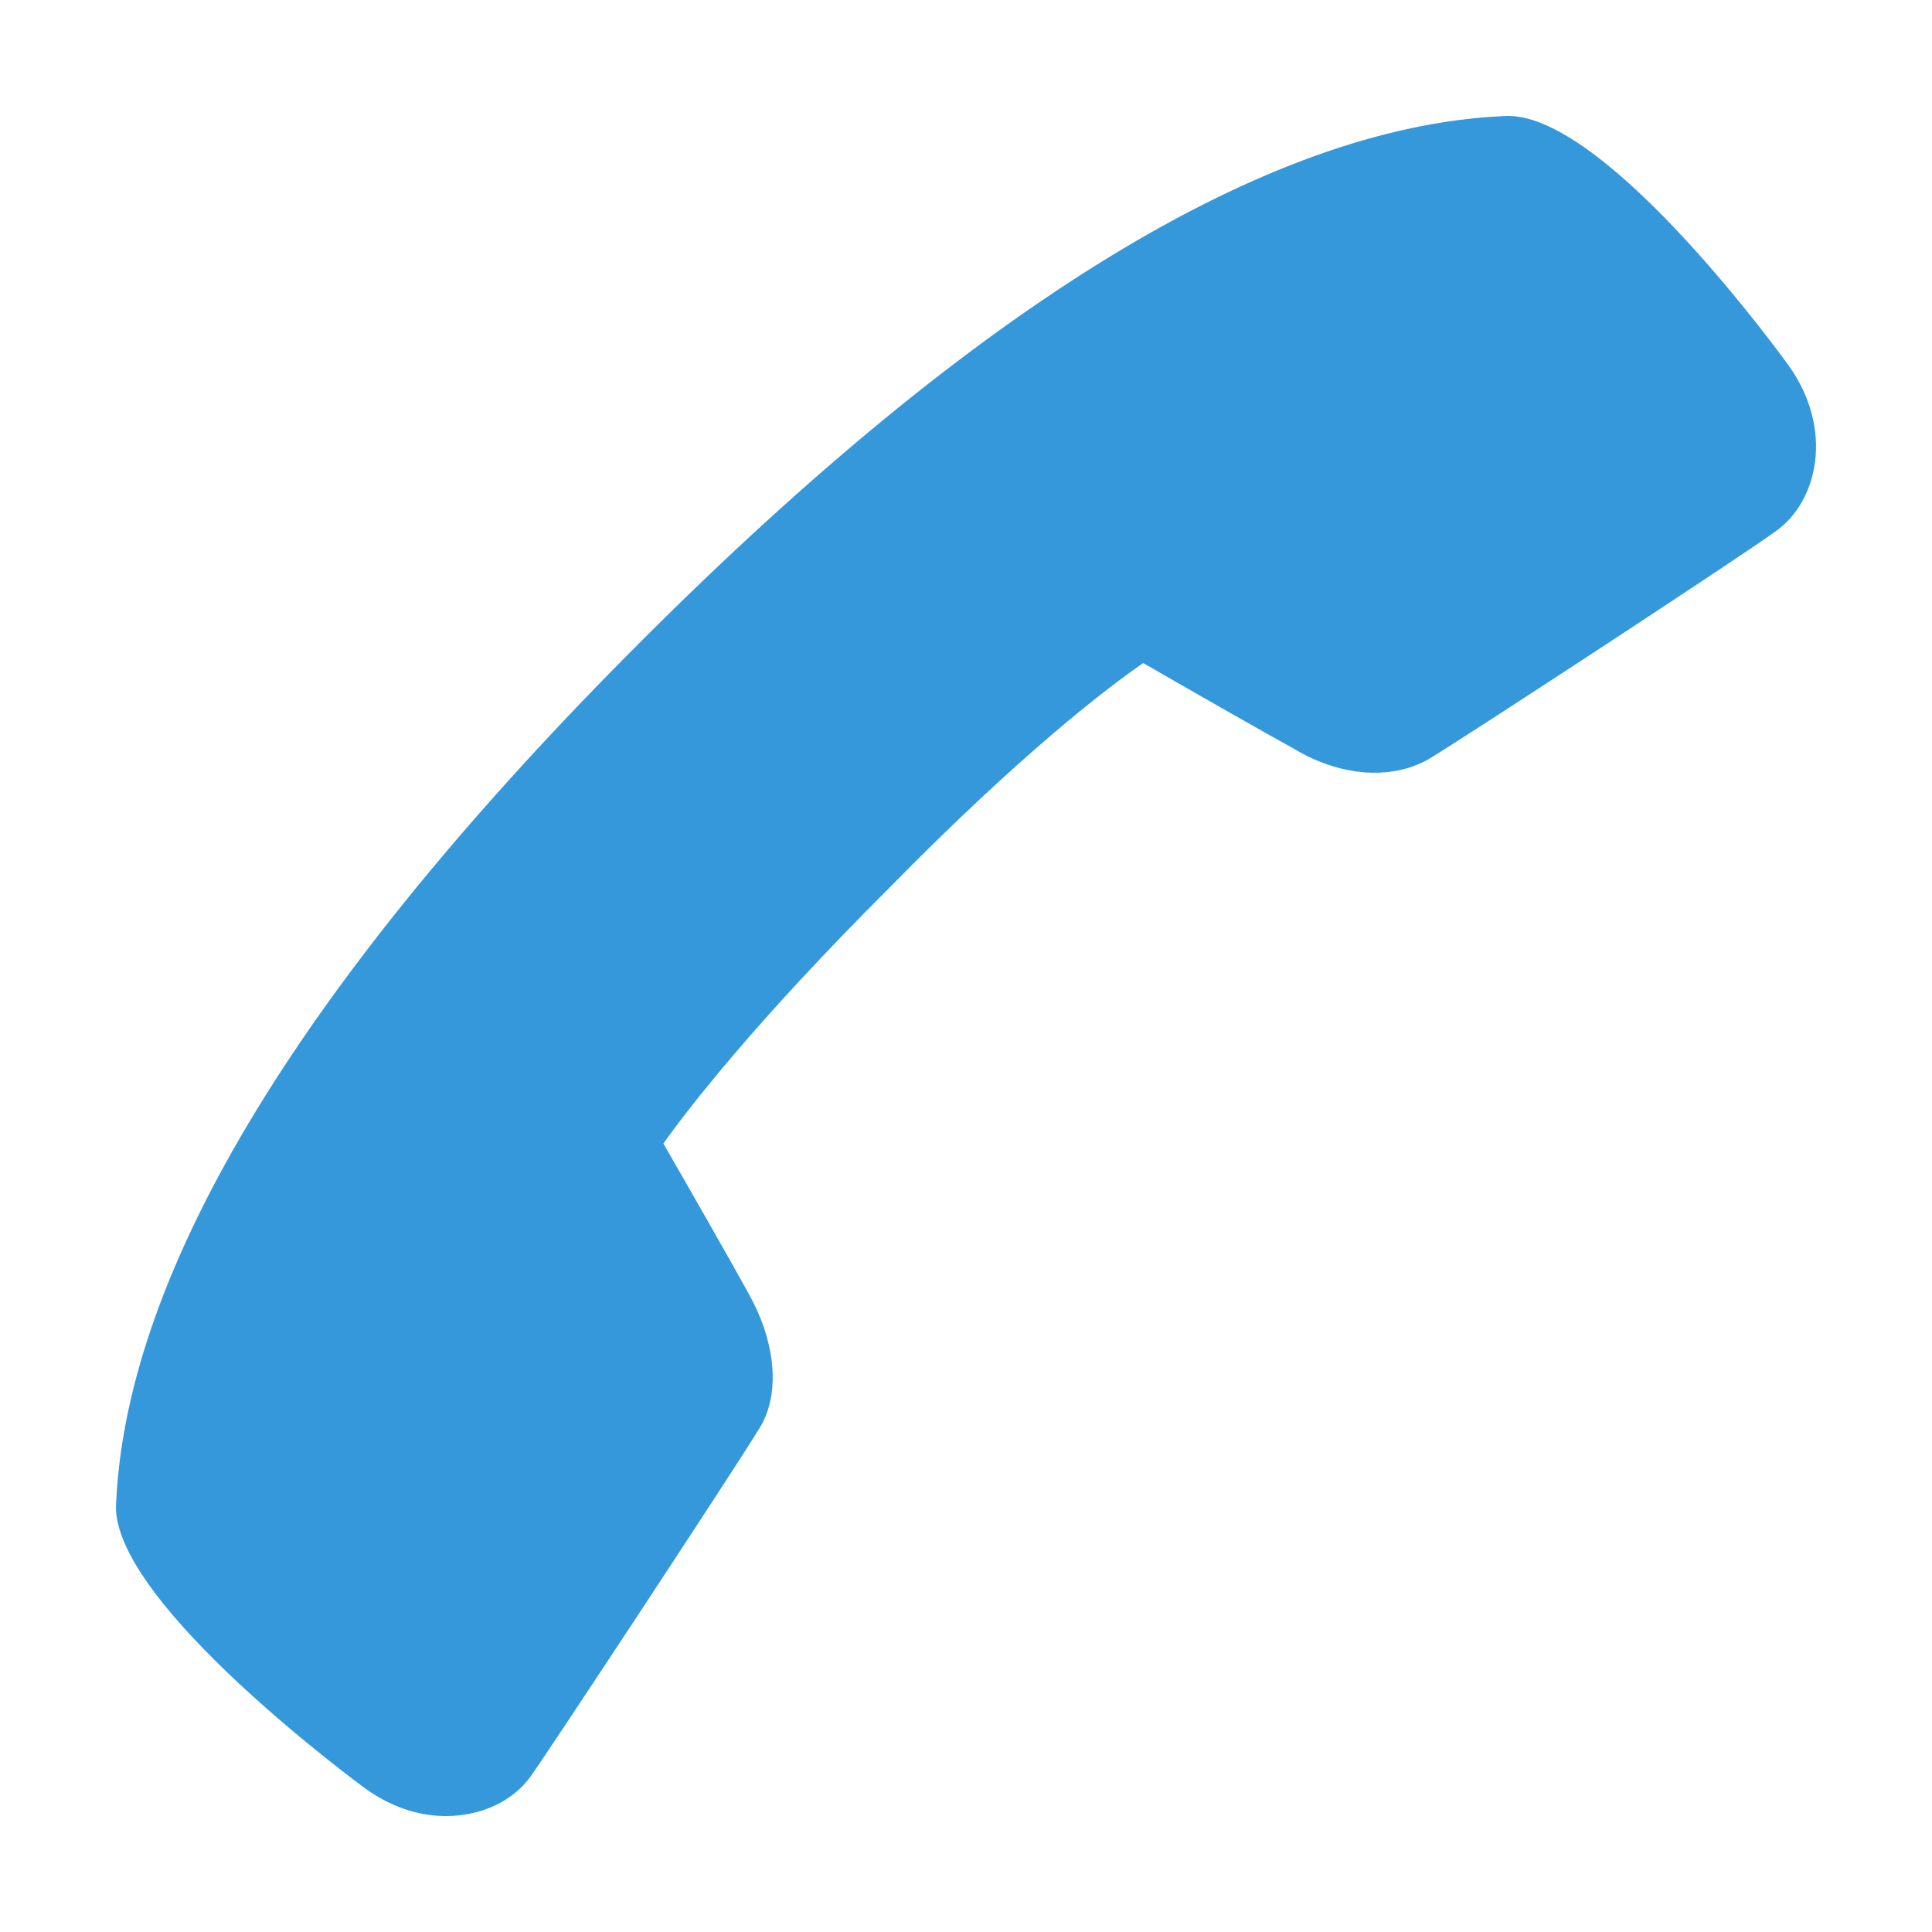 <?xml version="1.0" encoding="UTF-8"?>
<svg xmlns="http://www.w3.org/2000/svg" xmlns:xlink="http://www.w3.org/1999/xlink" viewBox="0 0 100 100" width="100px" height="100px">
<g id="surface111421705">
<path style=" stroke:none;fill-rule:nonzero;fill:rgb(20.392%,59.608%,85.882%);fill-opacity:1;" d="M 23.102 94 C 21.977 94 20.492 93.711 18.914 92.578 C 18.789 92.484 6 83.125 6 78 L 6.016 77.695 C 6.609 65.594 15.75 50.625 33.188 33.188 C 50.617 15.758 65.586 6.617 77.688 6.016 L 77.891 6.008 C 77.945 6.008 78 6 78.055 6 C 83.289 6 92.484 18.789 92.578 18.914 C 94.945 22.234 94.086 25.945 91.938 27.477 C 90.539 28.531 75.758 38.211 73.953 39.289 C 72.016 40.398 69.359 40.188 66.992 38.766 C 65.586 38 61.203 35.492 59.172 34.32 C 57.359 35.57 52.922 38.93 46.008 45.977 C 39.07 52.906 35.641 57.359 34.336 59.188 C 35.516 61.234 38.016 65.609 38.805 67.062 C 40.219 69.648 40.383 72.32 39.242 74.031 C 38.227 75.727 28.367 90.695 27.477 91.93 C 26.68 93.055 25.32 93.797 23.766 93.961 C 23.562 93.984 23.344 94 23.102 94 Z M 23.102 94 "/>
</g>
</svg>
